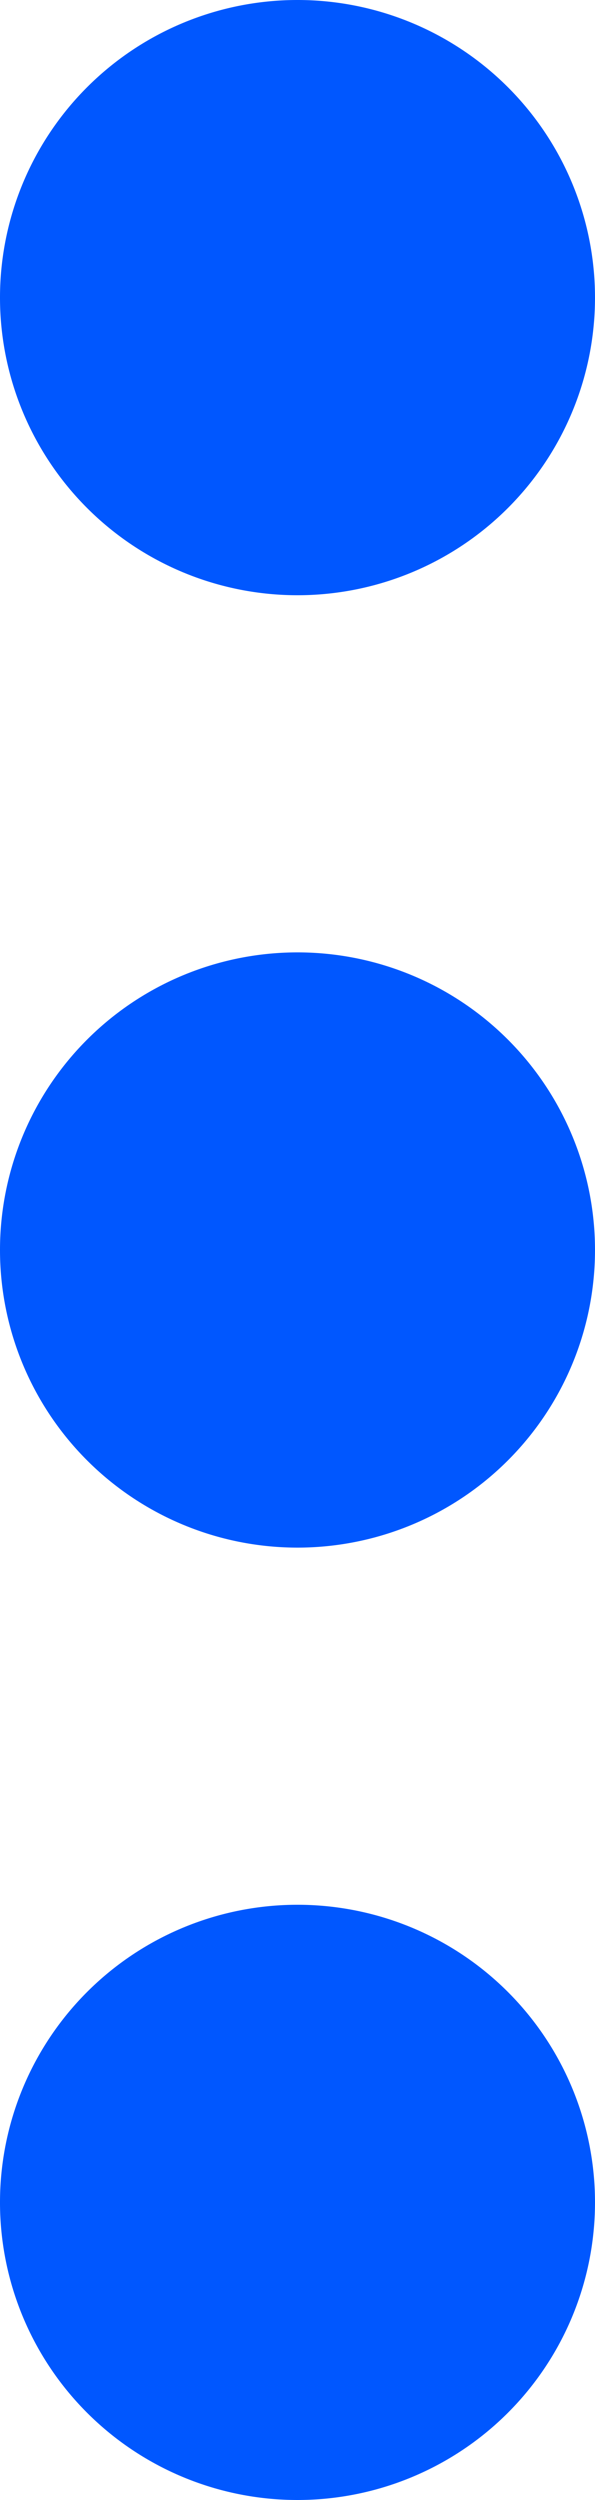 <svg width="5" height="21" fill="none" xmlns="http://www.w3.org/2000/svg"><path fill-rule="evenodd" clip-rule="evenodd" d="M0 2.5a2.5 2.5 0 1 1 5 0 2.5 2.5 0 0 1-5 0zm0 8a2.5 2.5 0 1 1 5 0 2.5 2.5 0 0 1-5 0zM2.5 16a2.5 2.5 0 1 0 0 5 2.5 2.5 0 0 0 0-5z" fill="#0057FF"/></svg>
